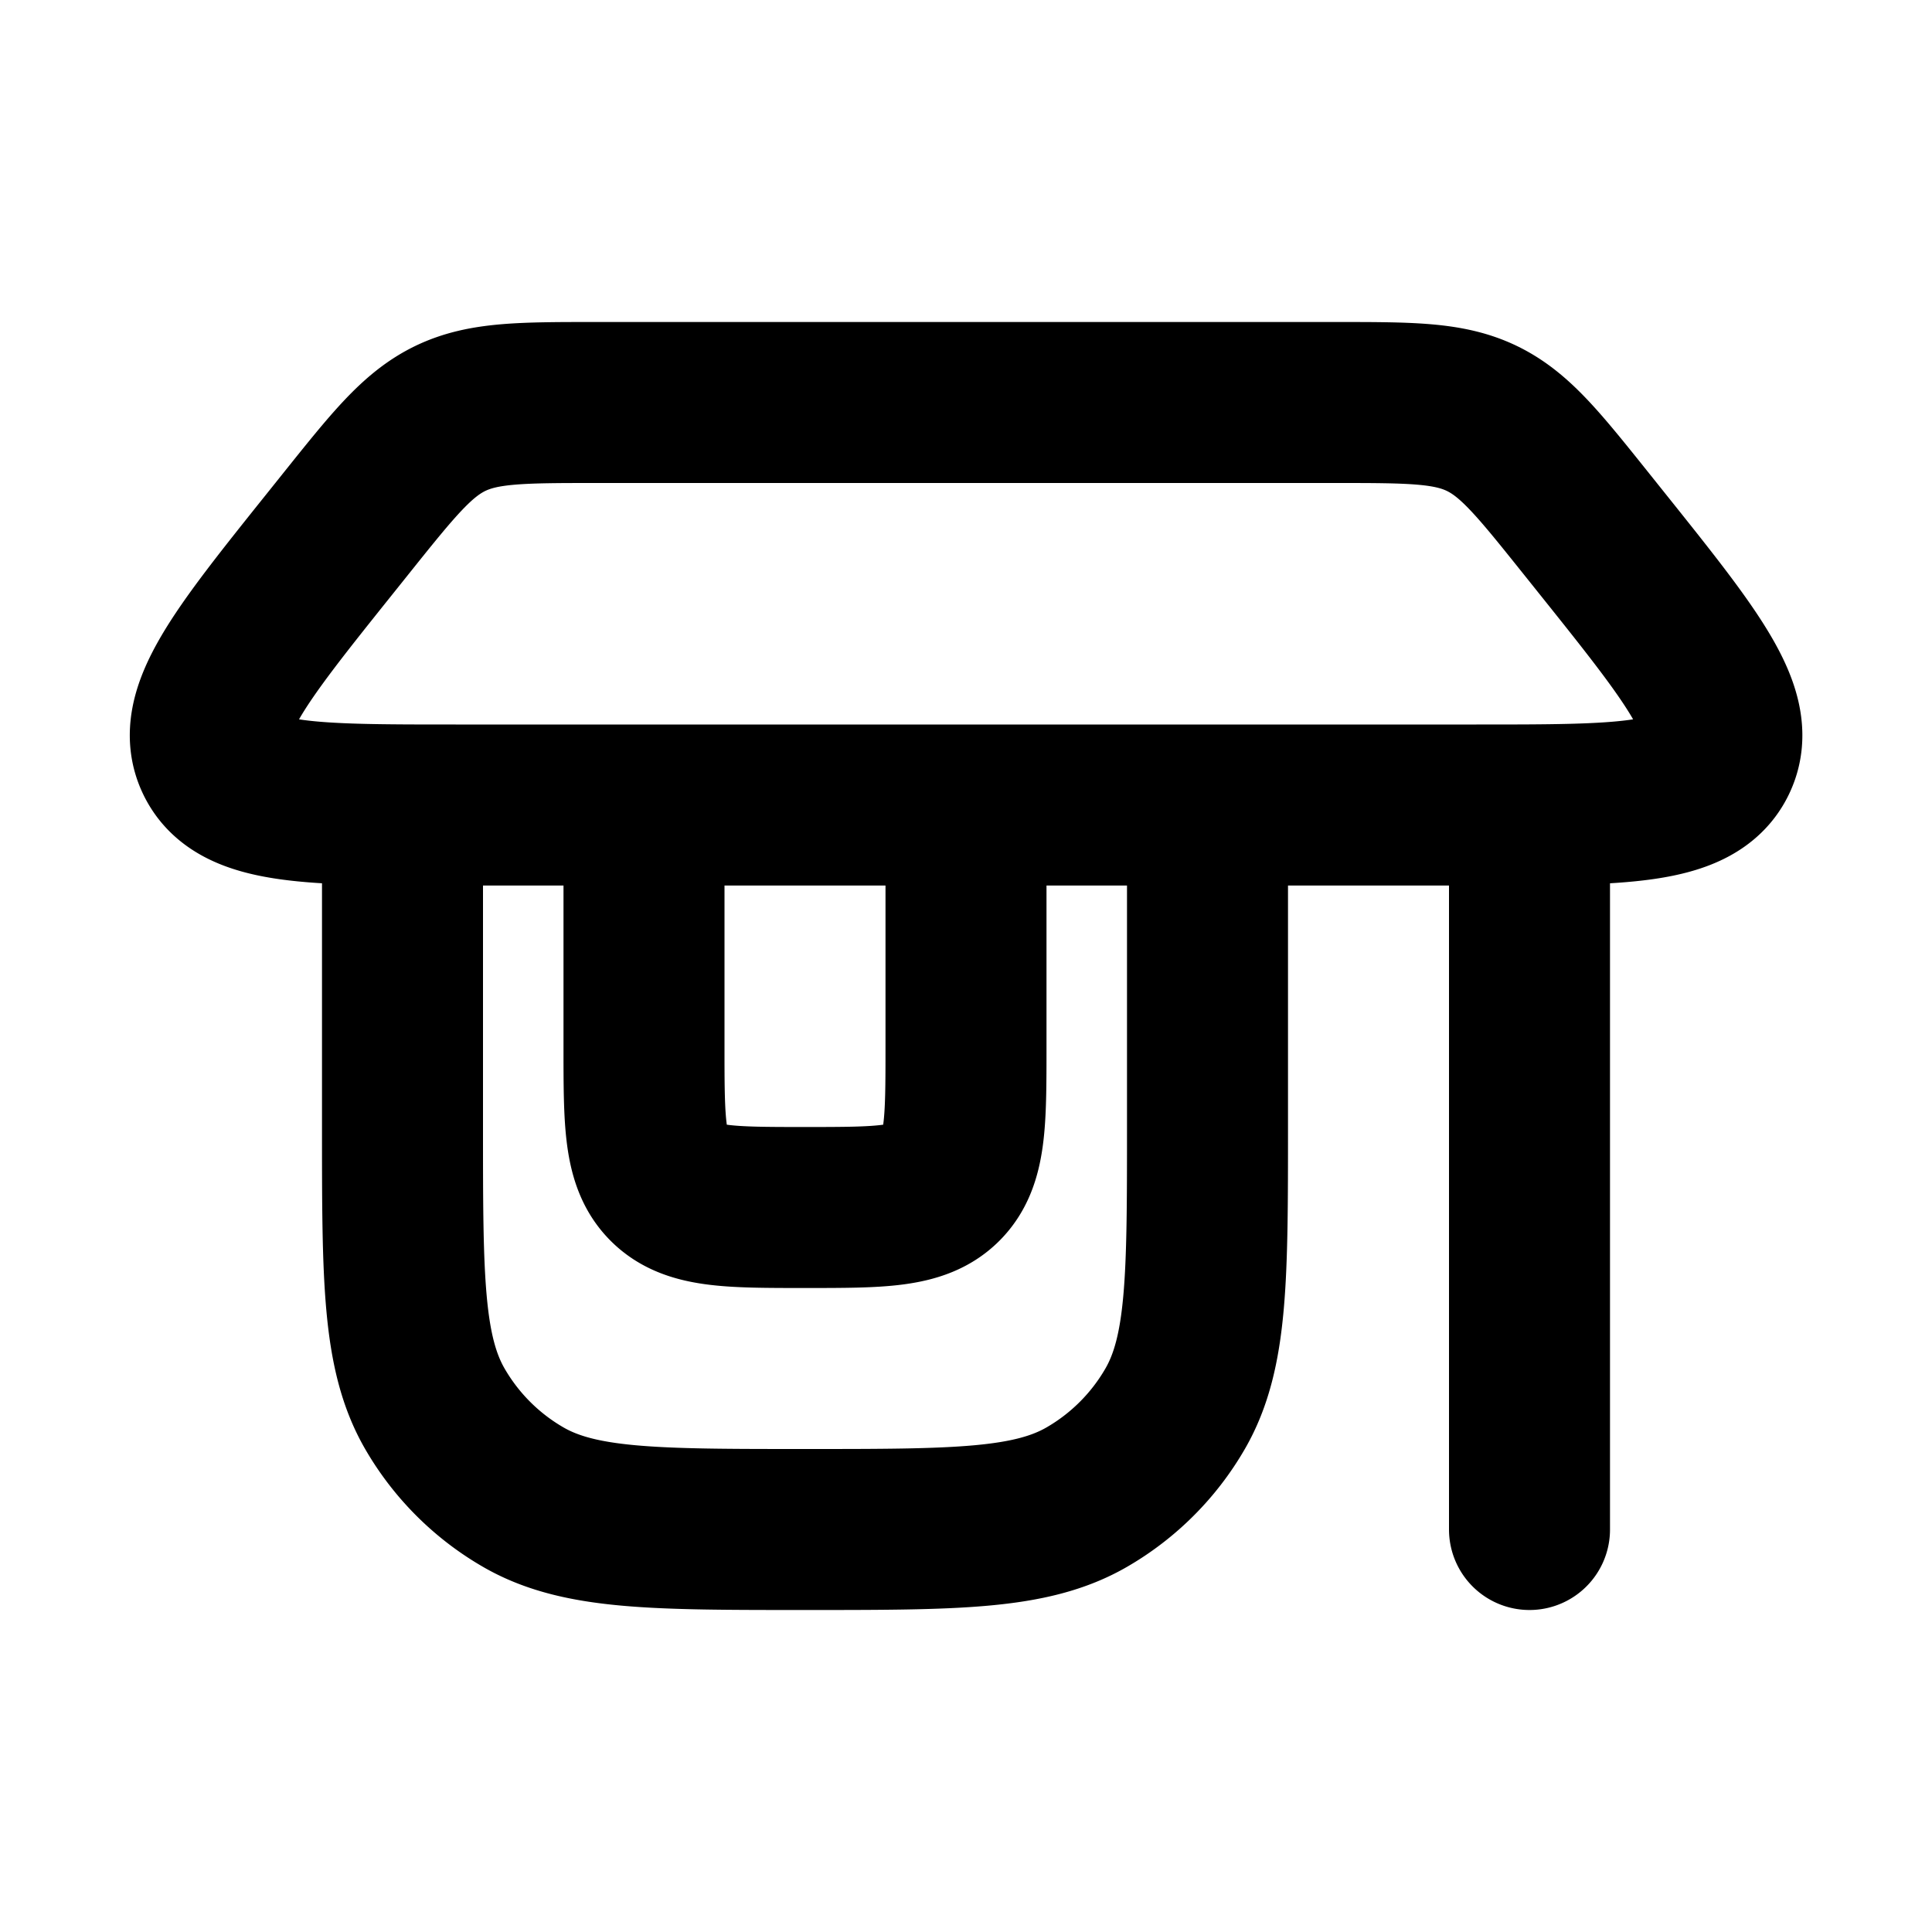 <svg xmlns="http://www.w3.org/2000/svg" width="24" height="24" viewBox="0 0 24 24" fill="none">
    <path stroke="currentColor" stroke-linecap="round" stroke-linejoin="round" stroke-width="2" d="M5 10v4c0 1.87 0 2.804.402 3.5A3 3 0 0 0 6.5 18.598C7.196 19 8.13 19 10 19v0c1.87 0 2.804 0 3.5-.402a3 3 0 0 0 1.098-1.098C15 16.804 15 15.87 15 14v-4m4 0v9M8 10h4v3c0 .943 0 1.414-.293 1.707C11.414 15 10.943 15 10 15v0c-.943 0-1.414 0-1.707-.293C8 14.414 8 13.943 8 13zm-2.339 0H18.34c1.806 0 2.71 0 2.982-.567.272-.567-.292-1.272-1.42-2.682l-.2-.25c-.59-.737-.885-1.106-1.296-1.304C17.995 5 17.522 5 16.577 5H7.423c-.944 0-1.416 0-1.827.197-.41.198-.706.567-1.296 1.304l-.2.25C2.972 8.16 2.408 8.866 2.68 9.433 2.952 10 3.855 10 5.661 10"/>
</svg>